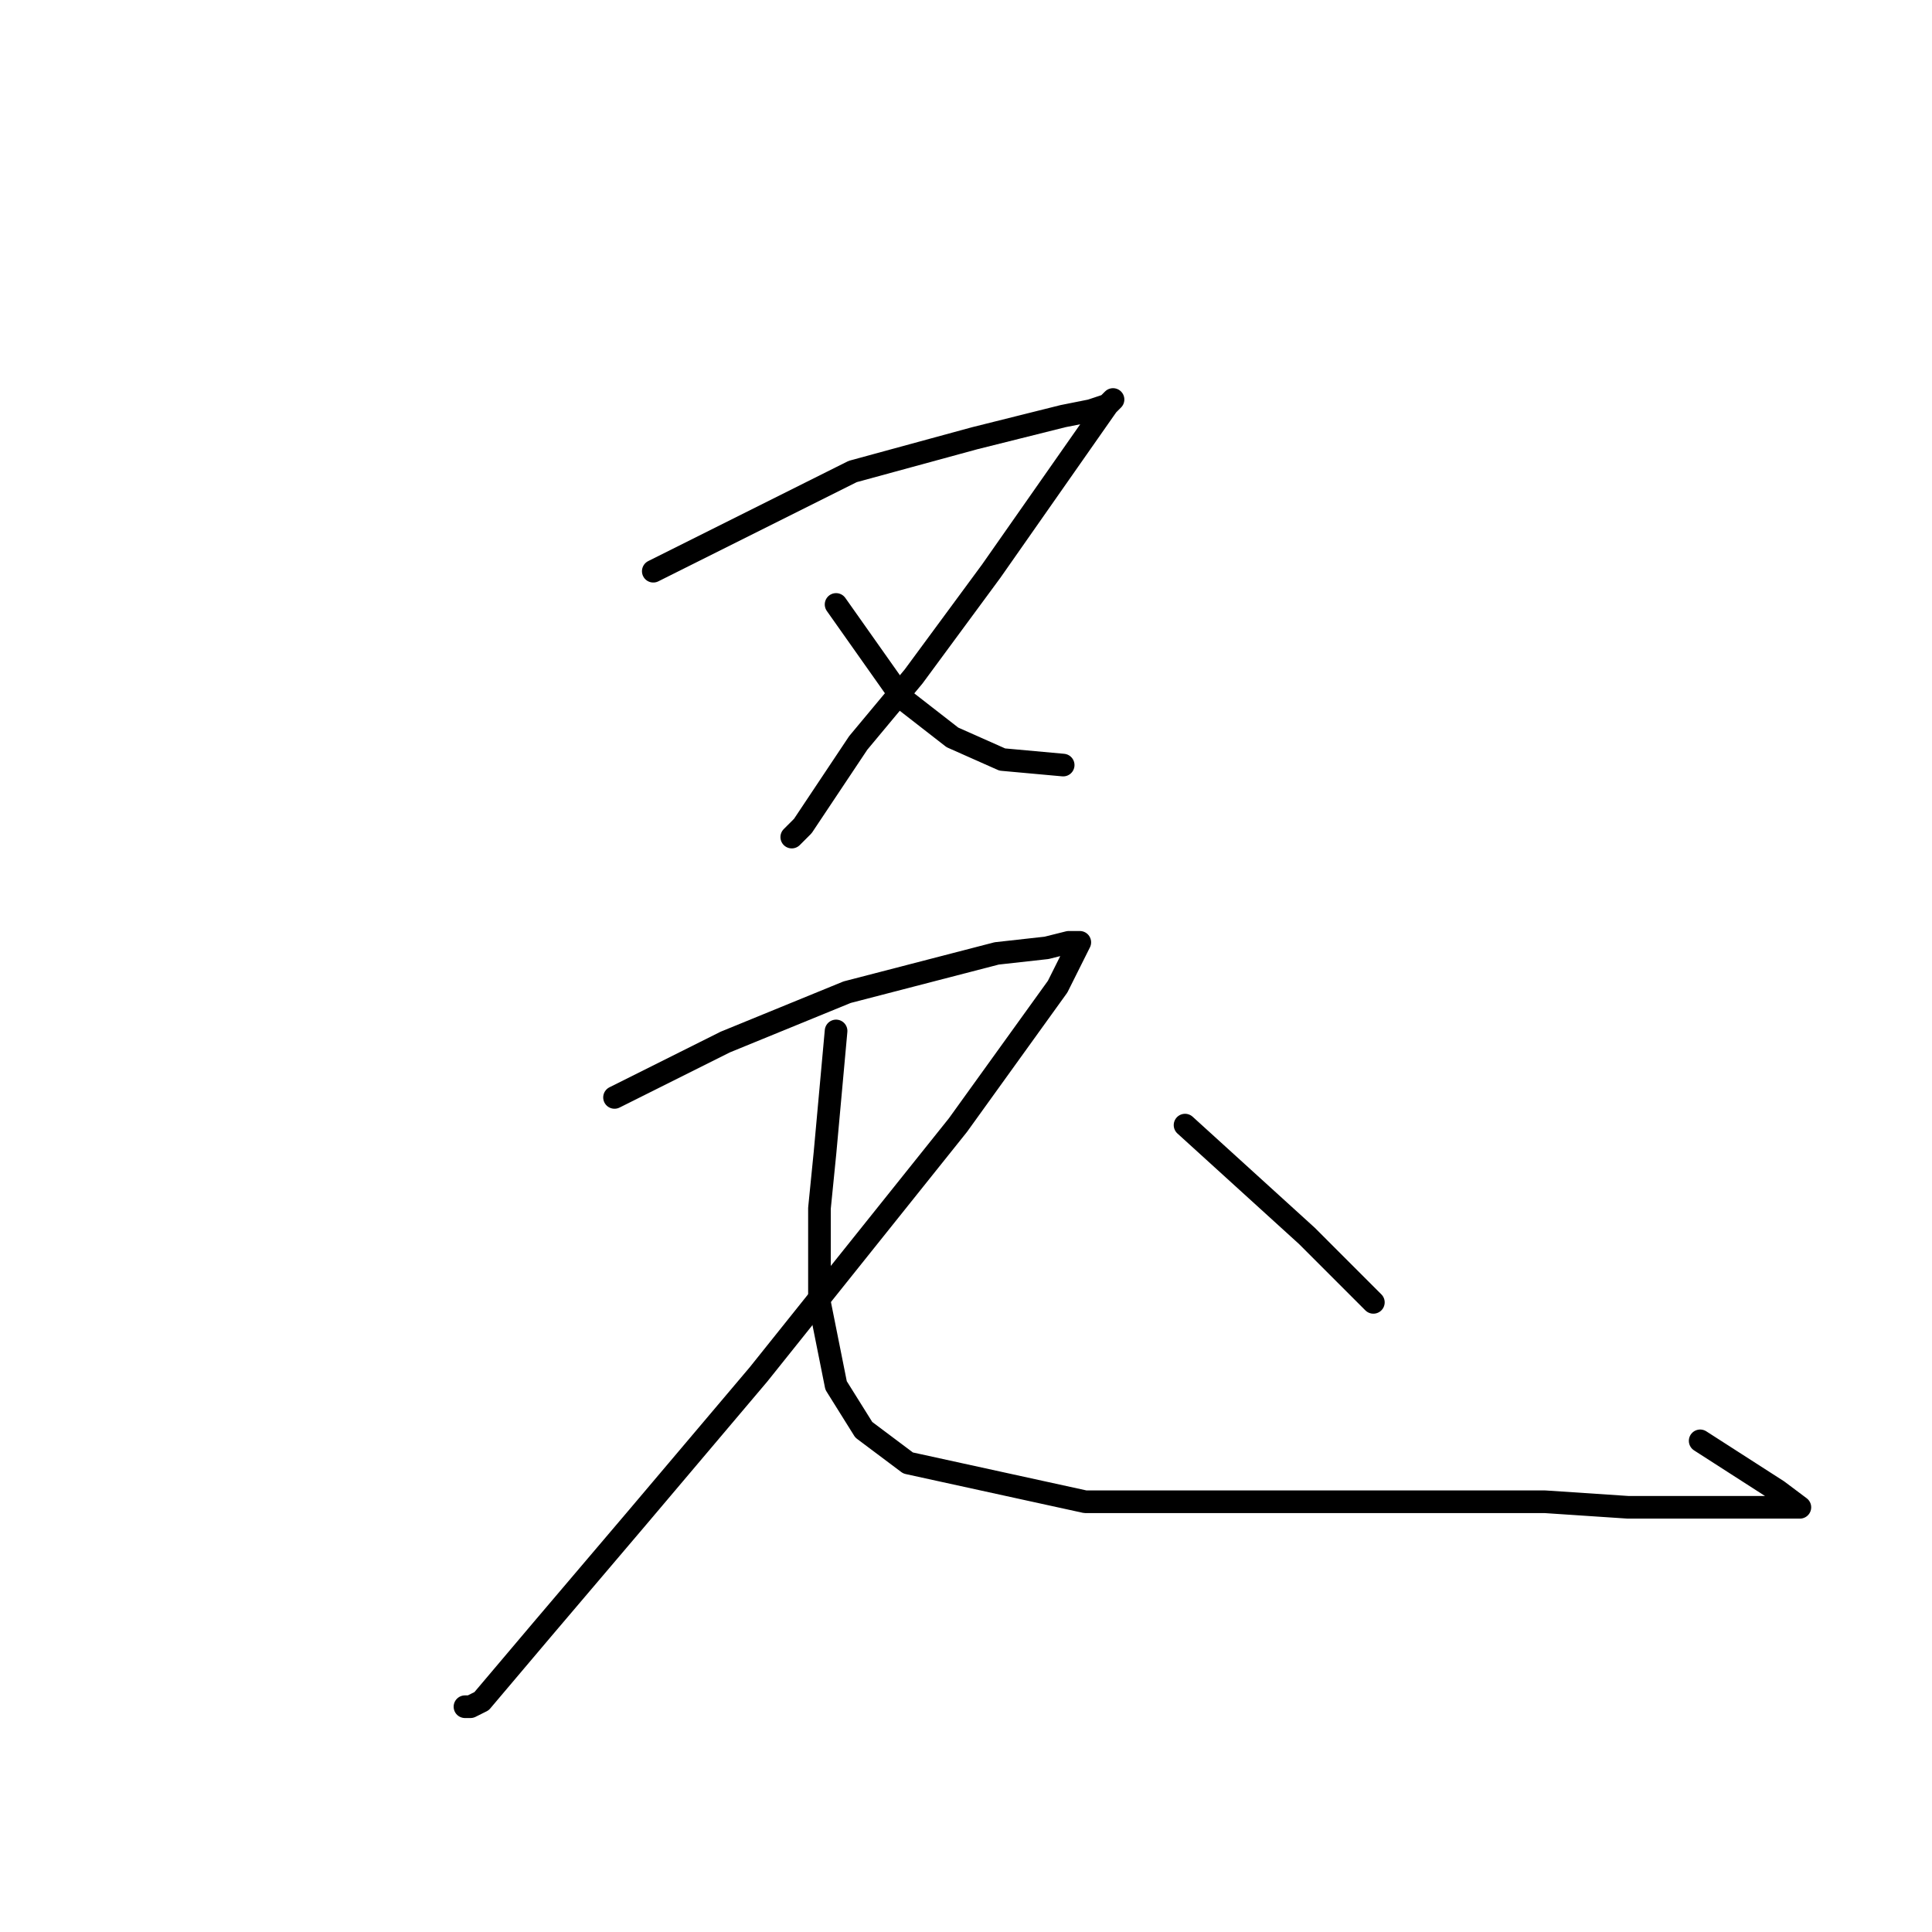 <?xml version="1.0" standalone="no"?>
    <svg width="256" height="256" xmlns="http://www.w3.org/2000/svg" version="1.1">
    <polyline stroke="black" stroke-width="3" stroke-linecap="round" fill="transparent" stroke-linejoin="round" points="86.564 75.688 112.987 62.477 129.134 58.073 140.877 55.137 144.547 54.404 146.749 53.67 147.482 52.936 146.749 53.67 141.611 61.009 131.335 75.688 121.06 89.633 113.721 98.441 109.317 105.046 106.381 109.45 104.913 110.918 104.913 110.918 " />
        <polyline stroke="black" stroke-width="3" stroke-linecap="round" fill="transparent" stroke-linejoin="round" points="110.785 80.092 119.592 92.569 126.198 97.707 132.803 100.642 140.877 101.376 140.877 101.376 " />
        <polyline stroke="black" stroke-width="3" stroke-linecap="round" fill="transparent" stroke-linejoin="round" points="81.427 145.414 96.106 138.074 112.253 131.468 132.069 126.331 138.675 125.597 141.611 124.863 143.079 124.863 140.143 130.735 126.932 149.083 100.51 182.111 84.363 201.194 71.885 215.873 63.812 225.414 62.344 226.148 61.61 226.148 61.61 226.148 " />
        <polyline stroke="black" stroke-width="3" stroke-linecap="round" fill="transparent" stroke-linejoin="round" points="110.785 136.606 109.317 152.753 108.583 160.093 108.583 172.57 110.785 183.579 114.455 189.451 120.326 193.854 143.813 198.992 162.161 198.992 178.308 198.992 192.987 198.992 204.731 198.992 215.74 199.726 220.878 199.726 228.217 199.726 233.355 199.726 236.291 199.726 238.493 199.726 235.557 197.524 225.281 190.919 225.281 190.919 " />
        <polyline stroke="black" stroke-width="3" stroke-linecap="round" fill="transparent" stroke-linejoin="round" points="157.024 149.083 173.171 163.762 178.308 168.9 181.978 172.57 181.978 172.57 " />
        </svg>